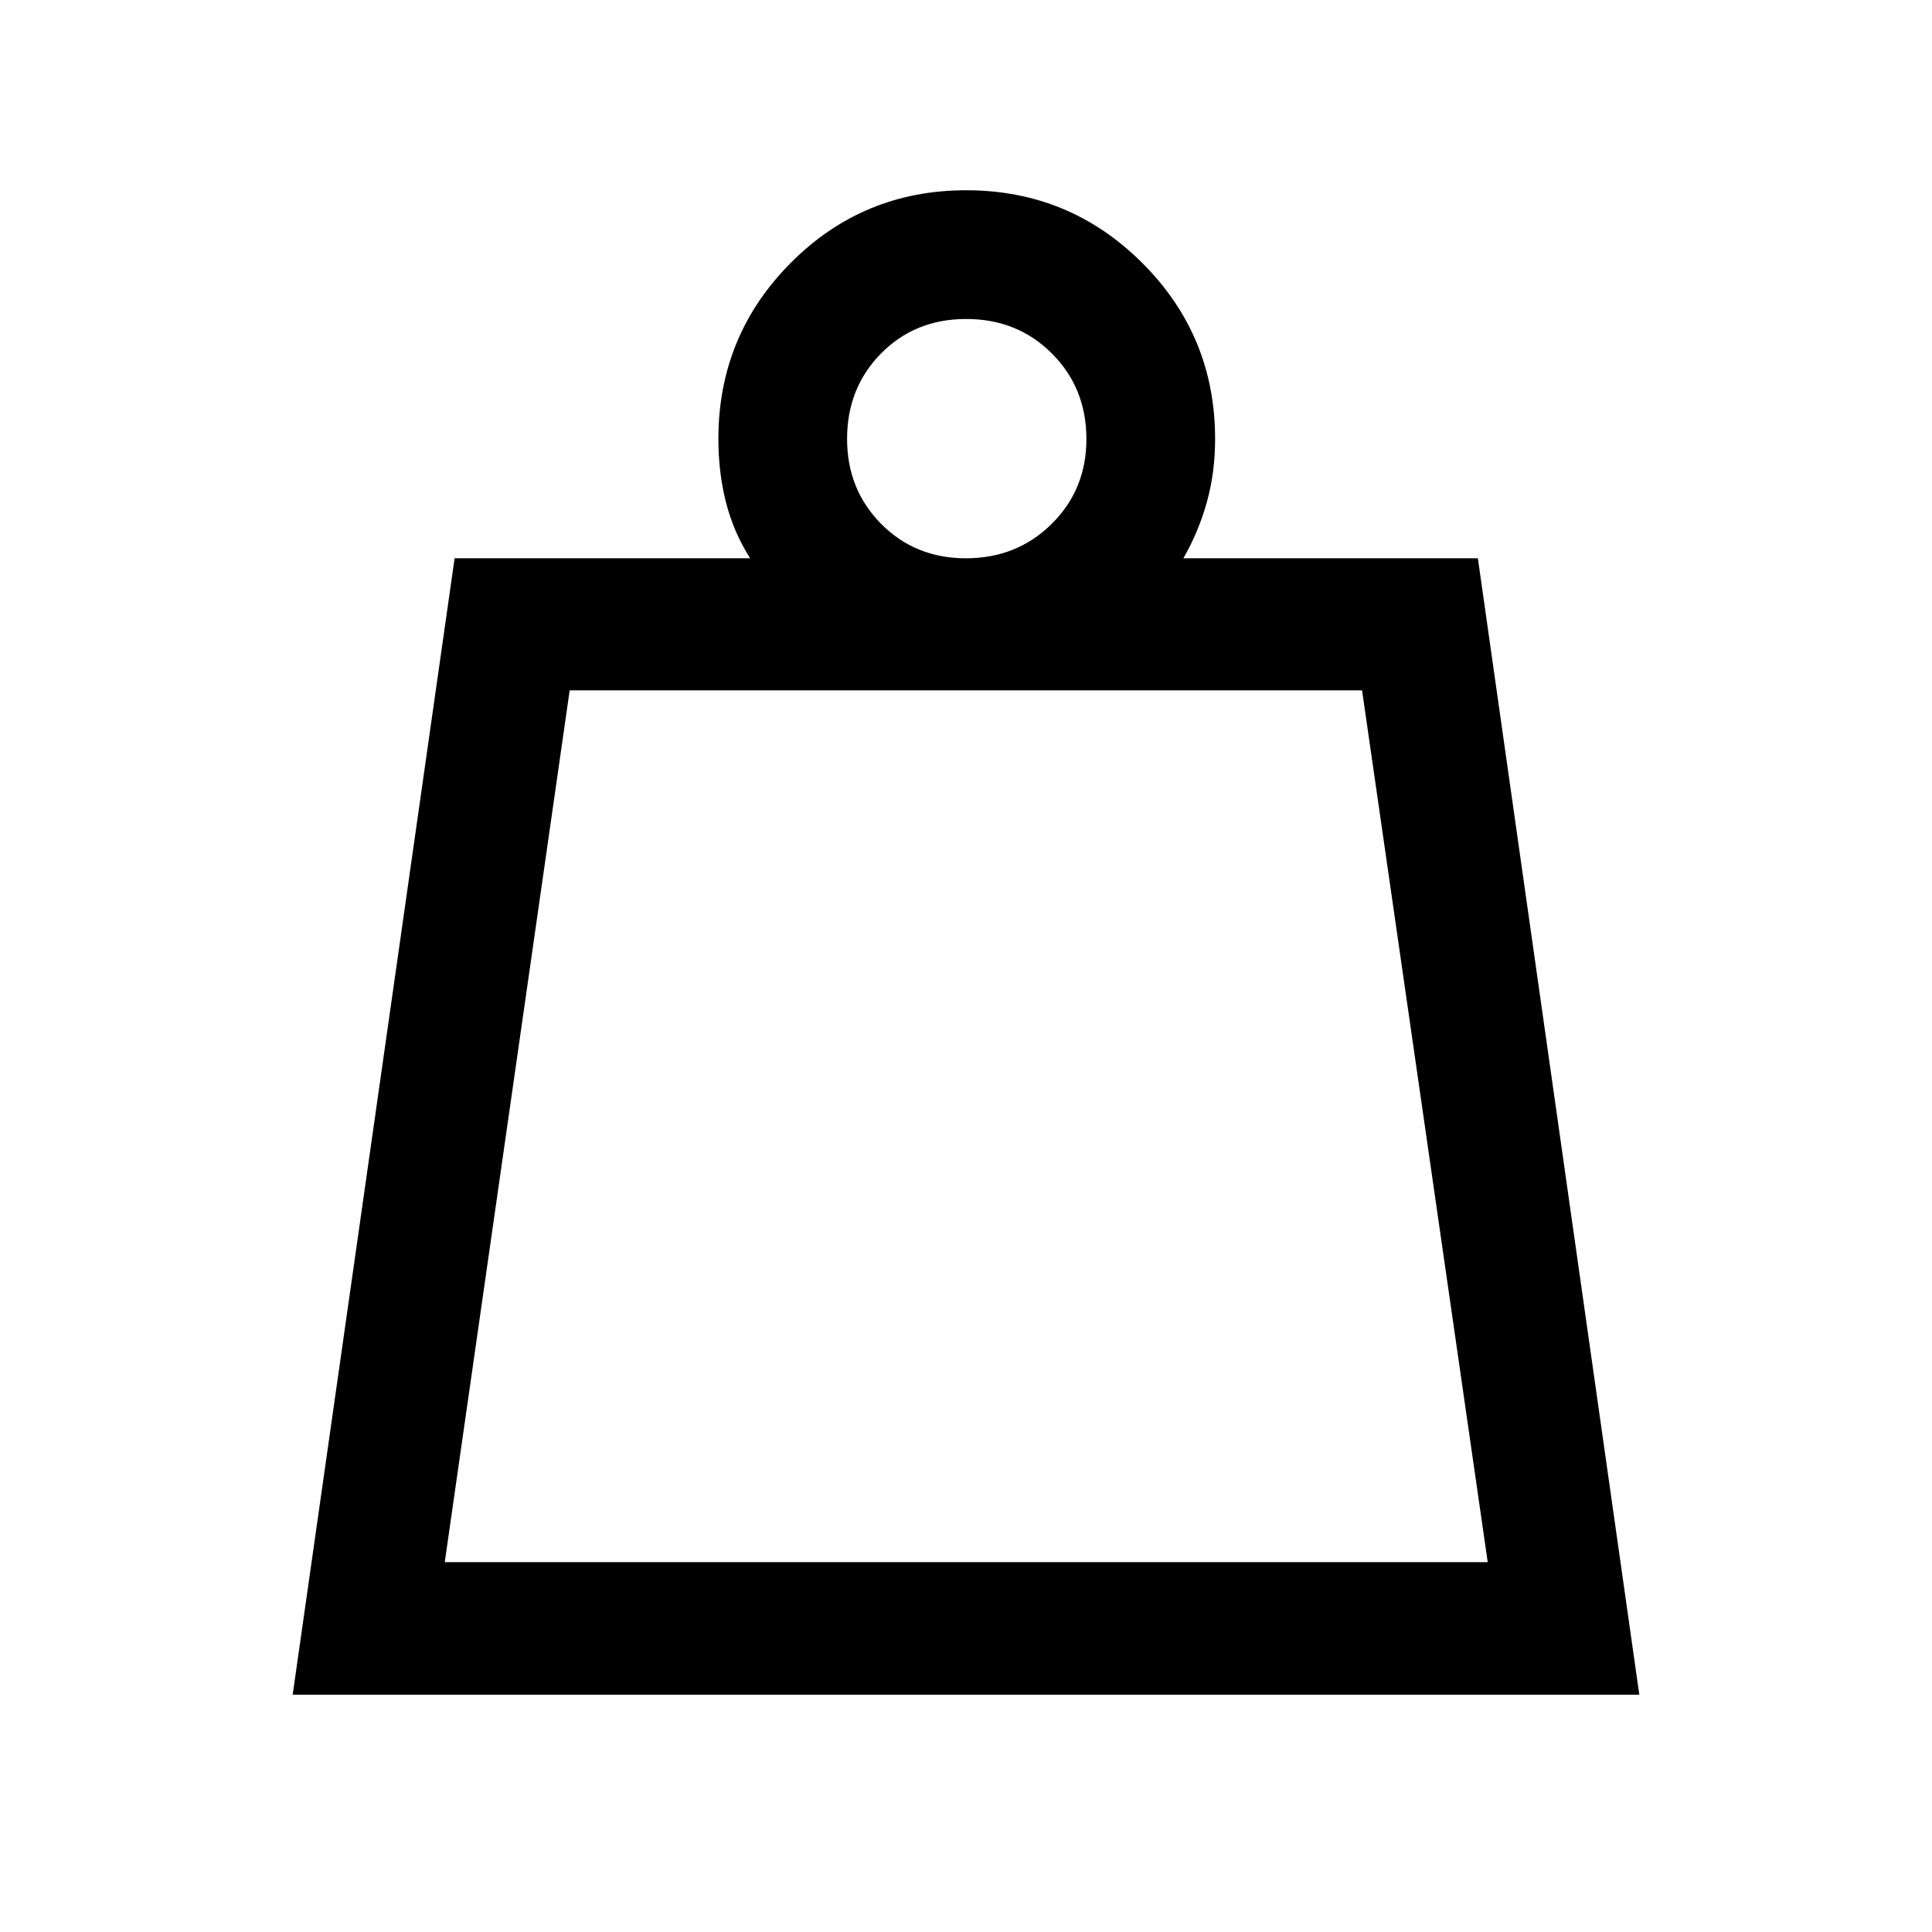 <svg xmlns="http://www.w3.org/2000/svg" height="48" viewBox="0 -960 960 960" width="48"><path d="M221-183.78h518.24L676.8-616.96H283.07L221-183.78Zm258.93-498.81q25.35 0 42.62-17.07 17.28-17.08 17.28-42.19 0-25.35-17.15-42.5-17.14-17.15-42.58-17.15-25.38 0-42.28 17.11-16.91 17.11-16.91 42.5 0 25.15 16.96 42.23 16.95 17.07 42.06 17.07Zm-334.5 564.68 80.46-564.68h146.85q-8.26-13.02-12.02-27.85-3.76-14.83-3.76-31.47 0-51.28 35.9-87.41 35.9-36.14 87.23-36.14 51.32 0 87.51 36.14 36.18 36.13 36.18 87.41 0 16.78-4.13 31.54-4.13 14.76-11.65 27.78h146.35l80.22 564.68H145.43ZM221-183.78h518.24H221Z"/></svg>